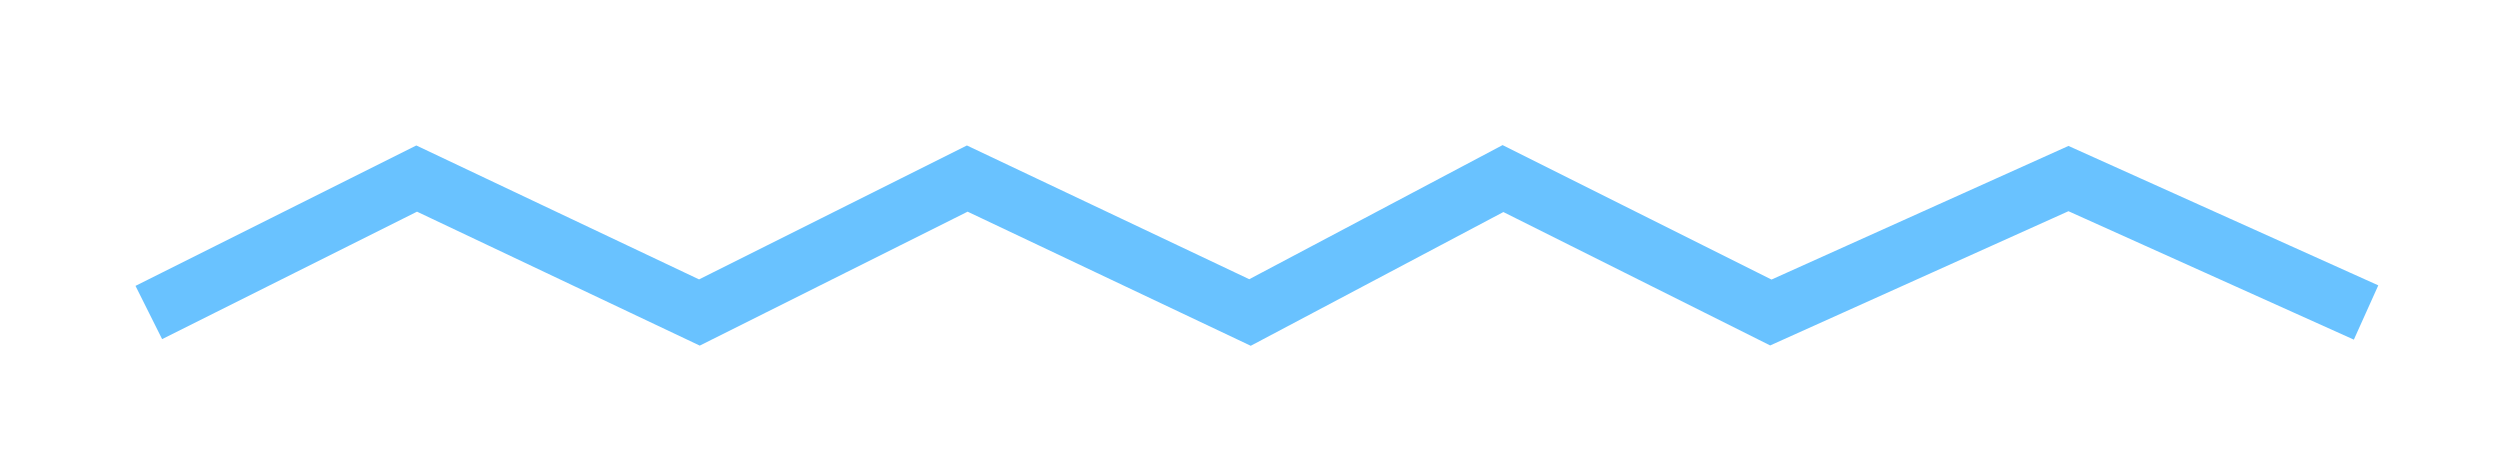 <svg width="84" height="16" viewBox="0 0 84 16" fill="none" xmlns="http://www.w3.org/2000/svg">
<g filter="url(#filter0_d)">
<path d="M5 6.5L14 2L23.5 6.5L32.5 2L42 6.5L50.5 2L59.5 6.5L64.5 4.25L69.5 2L79.5 6.5" stroke="#69C2FF" stroke-width="2"/>
</g>
<defs>
<filter id="filter0_d" x="0.553" y="0.875" width="83.358" height="14.743" filterUnits="userSpaceOnUse" color-interpolation-filters="sRGB">
<feFlood flood-opacity="0" result="BackgroundImageFix"/>
<feColorMatrix in="SourceAlpha" type="matrix" values="0 0 0 0 0 0 0 0 0 0 0 0 0 0 0 0 0 0 127 0"/>
<feOffset dy="4"/>
<feGaussianBlur stdDeviation="2"/>
<feColorMatrix type="matrix" values="0 0 0 0 0 0 0 0 0 0 0 0 0 0 0 0 0 0 0.25 0"/>
<feBlend mode="normal" in2="BackgroundImageFix" result="effect1_dropShadow"/>
<feBlend mode="normal" in="SourceGraphic" in2="effect1_dropShadow" result="shape"/>
</filter>
</defs>
</svg>
